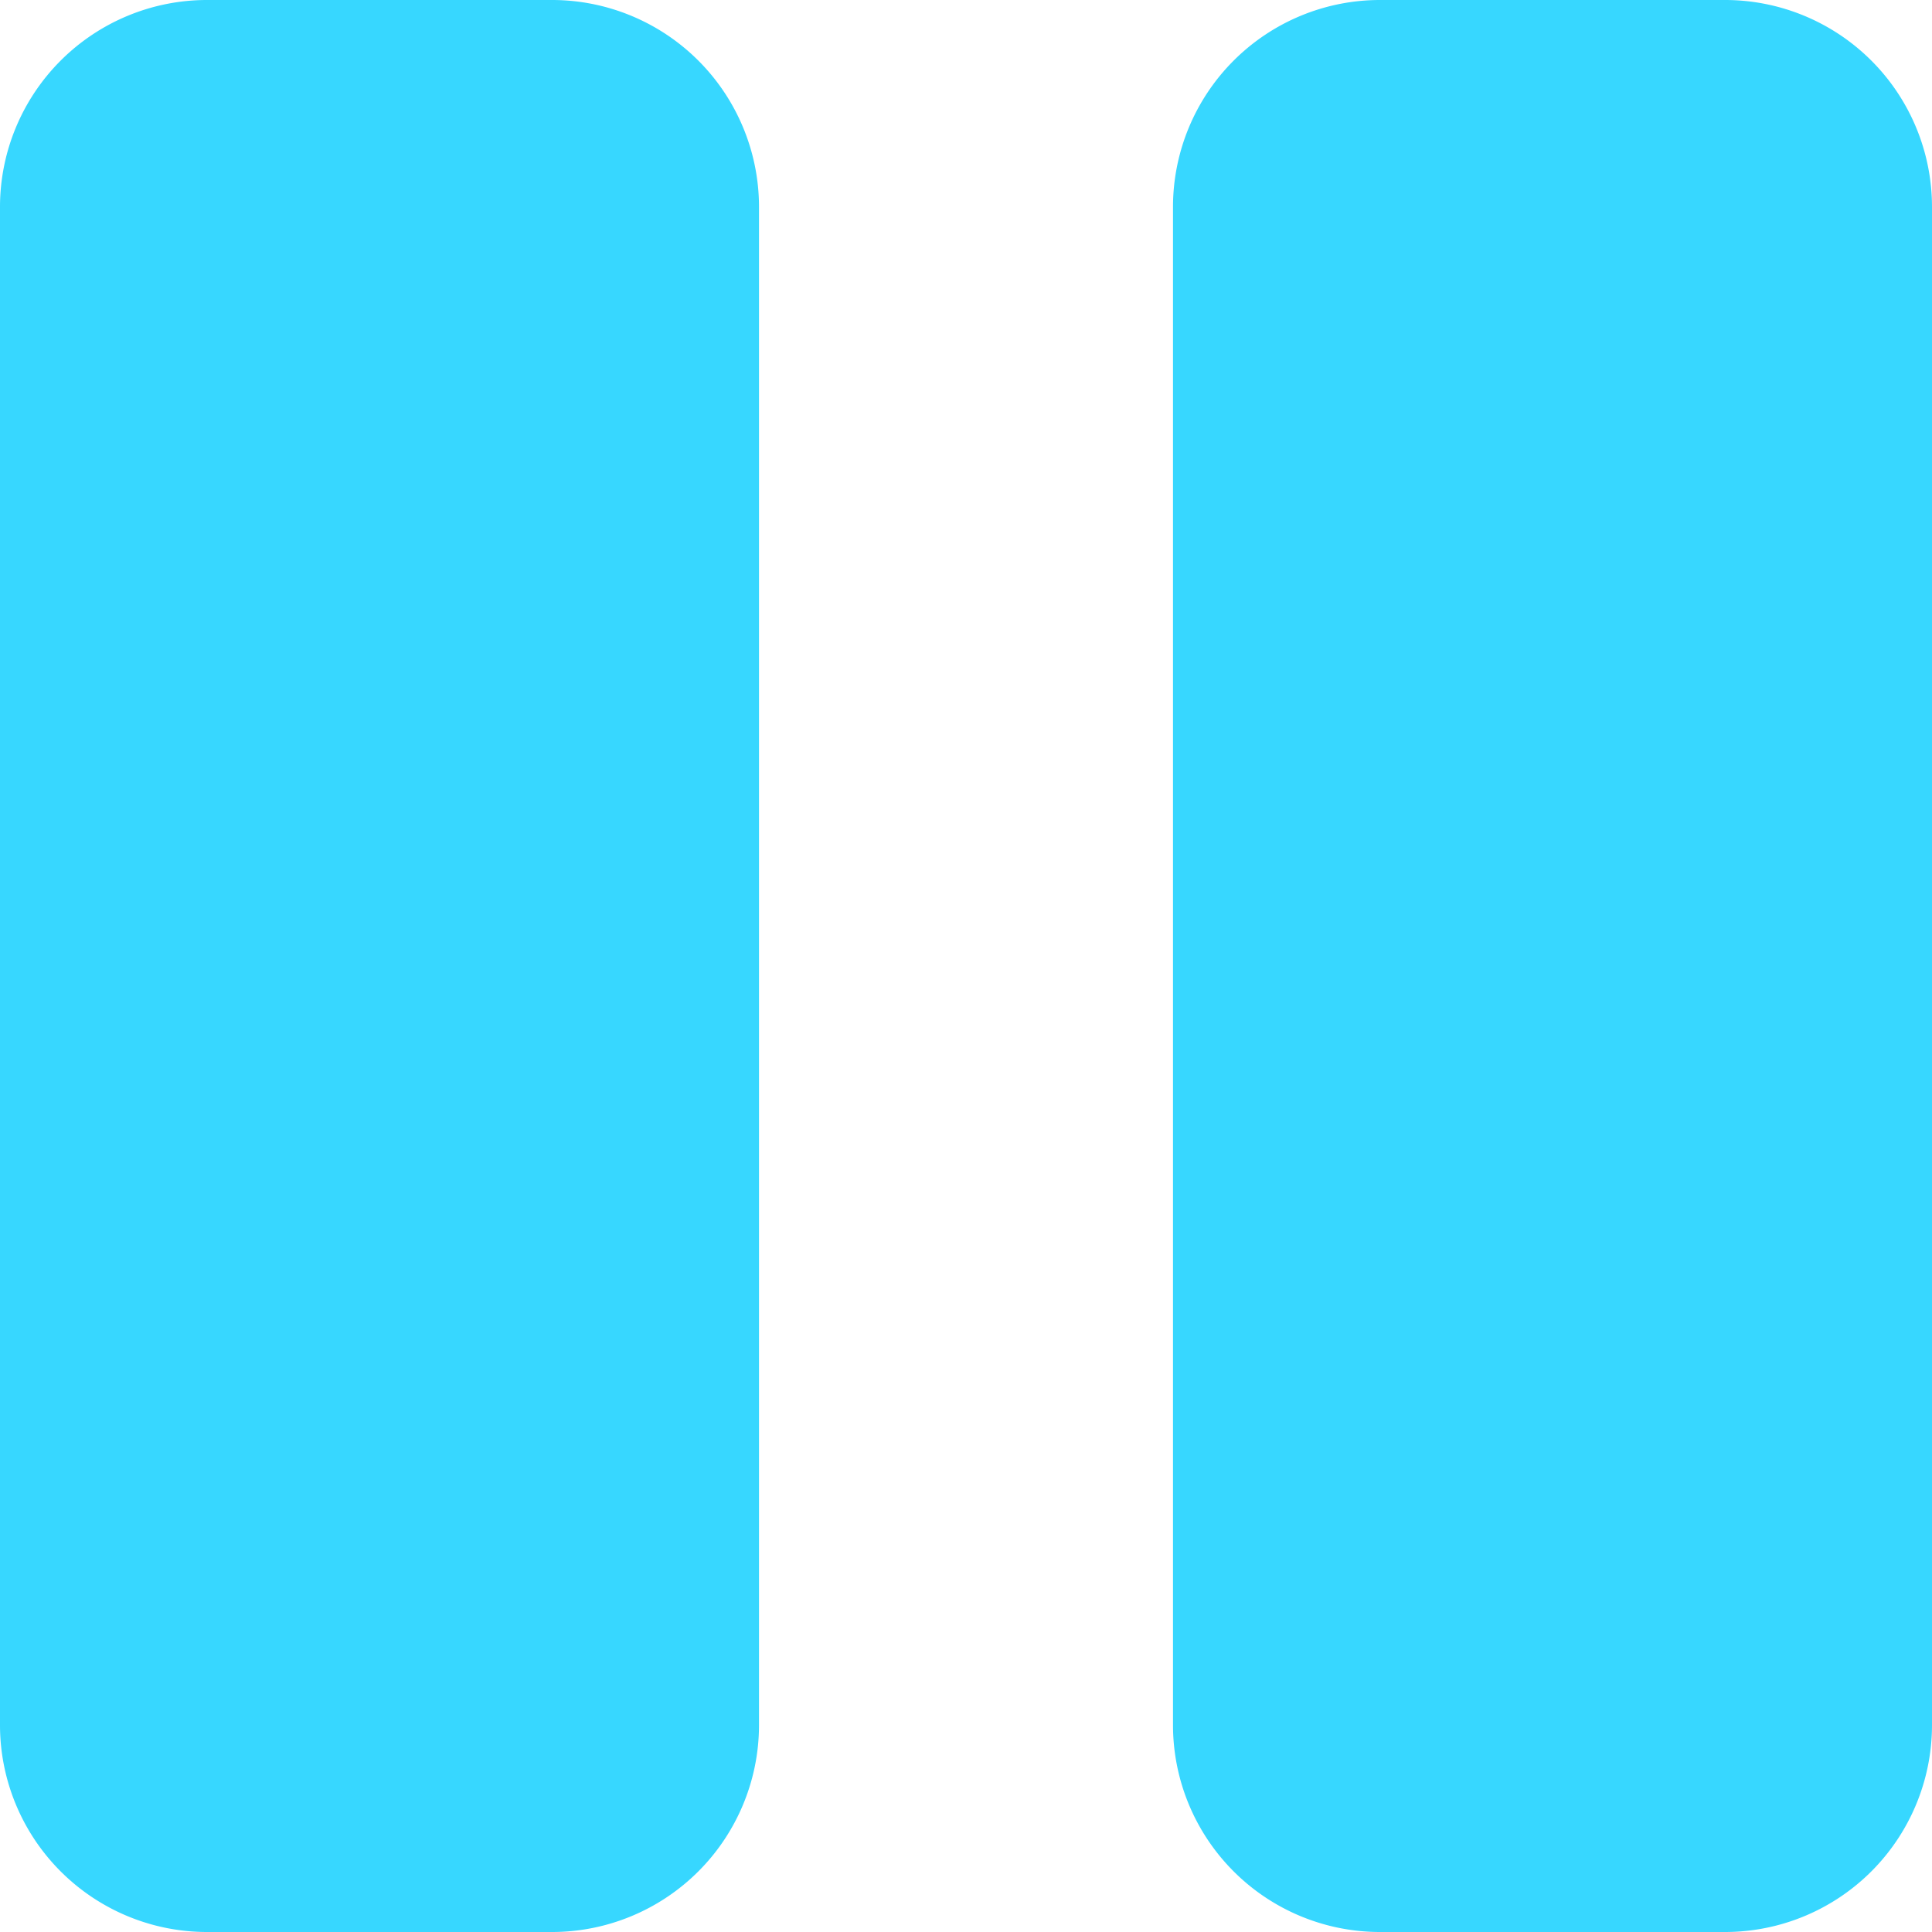 <svg xmlns="http://www.w3.org/2000/svg" fill="none" viewBox="0 0 14 14"><g id="button-pause-2--button-television-buttons-movies-tv-pause-video-controls"><path id="Union" fill="#37d7ff" fill-rule="evenodd" d="M0 1.5A1.5 1.5 0 0 1 1.5 0H4a1.5 1.5 0 0 1 1.5 1.5v11A1.5 1.5 0 0 1 4 14H1.5A1.5 1.5 0 0 1 0 12.5v-11ZM10 0a1.5 1.5 0 0 0-1.5 1.5v11A1.5 1.5 0 0 0 10 14h2.5a1.5 1.5 0 0 0 1.5-1.5v-11A1.5 1.5 0 0 0 12.5 0H10Z" clip-rule="evenodd"></path></g></svg>